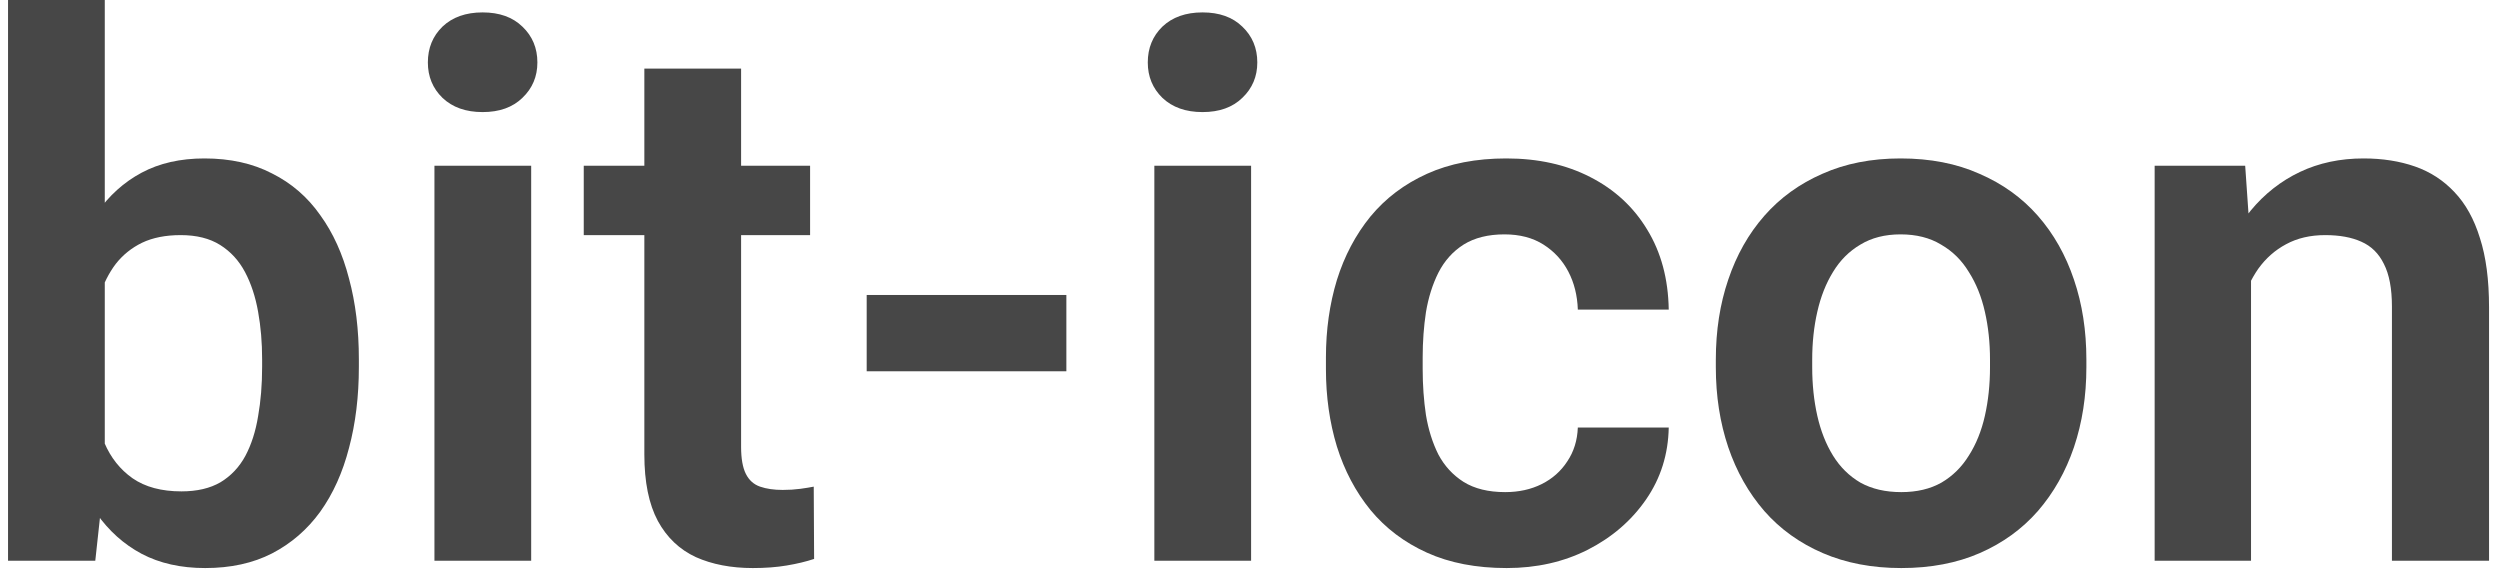 <svg width="214" height="49" viewBox="0 0 214 49" fill="none" xmlns="http://www.w3.org/2000/svg">
<path d="M0.688 0H8.969V40.531L8.156 48H0.688V0ZM30.719 30.75V31.406C30.719 33.927 30.438 36.24 29.875 38.344C29.333 40.448 28.51 42.271 27.406 43.812C26.302 45.333 24.927 46.521 23.281 47.375C21.656 48.208 19.75 48.625 17.562 48.625C15.479 48.625 13.667 48.219 12.125 47.406C10.604 46.594 9.323 45.448 8.281 43.969C7.24 42.469 6.406 40.708 5.781 38.688C5.156 36.646 4.688 34.417 4.375 32V30.219C4.688 27.781 5.156 25.552 5.781 23.531C6.406 21.51 7.24 19.75 8.281 18.25C9.323 16.75 10.604 15.594 12.125 14.781C13.646 13.969 15.438 13.562 17.5 13.562C19.708 13.562 21.635 13.99 23.281 14.844C24.948 15.677 26.323 16.865 27.406 18.406C28.51 19.927 29.333 21.74 29.875 23.844C30.438 25.927 30.719 28.229 30.719 30.75ZM22.438 31.406V30.75C22.438 29.312 22.323 27.958 22.094 26.688C21.865 25.396 21.49 24.26 20.969 23.281C20.448 22.302 19.74 21.531 18.844 20.969C17.948 20.406 16.823 20.125 15.469 20.125C14.177 20.125 13.073 20.344 12.156 20.781C11.26 21.219 10.51 21.823 9.906 22.594C9.323 23.365 8.865 24.271 8.531 25.312C8.219 26.354 8.01 27.479 7.906 28.688V33.562C8.052 35.167 8.396 36.615 8.938 37.906C9.479 39.177 10.281 40.188 11.344 40.938C12.427 41.688 13.823 42.062 15.531 42.062C16.865 42.062 17.979 41.802 18.875 41.281C19.771 40.74 20.479 39.99 21 39.031C21.521 38.052 21.885 36.917 22.094 35.625C22.323 34.333 22.438 32.927 22.438 31.406Z" fill="#474747"/>
<path d="M45.469 14.188V48H37.188V14.188H45.469ZM36.625 5.344C36.625 4.115 37.042 3.094 37.875 2.281C38.729 1.469 39.875 1.062 41.312 1.062C42.75 1.062 43.885 1.469 44.719 2.281C45.573 3.094 46 4.115 46 5.344C46 6.552 45.573 7.562 44.719 8.375C43.885 9.188 42.75 9.594 41.312 9.594C39.875 9.594 38.729 9.188 37.875 8.375C37.042 7.562 36.625 6.552 36.625 5.344Z" fill="#474747"/>
<path d="M69.344 14.188V20.125H49.969V14.188H69.344ZM55.156 5.875H63.438V38.25C63.438 39.25 63.573 40.021 63.844 40.562C64.115 41.104 64.521 41.469 65.062 41.656C65.604 41.844 66.25 41.938 67 41.938C67.542 41.938 68.042 41.906 68.5 41.844C68.958 41.781 69.344 41.719 69.656 41.656L69.688 47.844C69 48.073 68.219 48.26 67.344 48.406C66.49 48.552 65.521 48.625 64.438 48.625C62.583 48.625 60.958 48.312 59.562 47.688C58.167 47.042 57.083 46.01 56.312 44.594C55.542 43.156 55.156 41.26 55.156 38.906V5.875Z" fill="#474747"/>
<path d="M91.281 25.25V31.781H74.188V25.25H91.281Z" fill="#474747"/>
<path d="M107.094 14.188V48H98.812V14.188H107.094ZM98.25 5.344C98.25 4.115 98.667 3.094 99.5 2.281C100.354 1.469 101.5 1.062 102.938 1.062C104.375 1.062 105.51 1.469 106.344 2.281C107.198 3.094 107.625 4.115 107.625 5.344C107.625 6.552 107.198 7.562 106.344 8.375C105.51 9.188 104.375 9.594 102.938 9.594C101.5 9.594 100.354 9.188 99.5 8.375C98.667 7.562 98.25 6.552 98.25 5.344Z" fill="#474747"/>
<path d="M128.844 42.125C130.01 42.125 131.052 41.896 131.969 41.438C132.885 40.979 133.615 40.333 134.156 39.5C134.719 38.667 135.021 37.698 135.062 36.594H142.844C142.802 38.885 142.156 40.938 140.906 42.75C139.656 44.562 137.99 46 135.906 47.062C133.844 48.104 131.531 48.625 128.969 48.625C126.365 48.625 124.094 48.188 122.156 47.312C120.219 46.438 118.604 45.219 117.312 43.656C116.042 42.094 115.083 40.281 114.438 38.219C113.812 36.156 113.5 33.948 113.5 31.594V30.594C113.5 28.24 113.812 26.031 114.438 23.969C115.083 21.906 116.042 20.094 117.312 18.531C118.604 16.969 120.219 15.75 122.156 14.875C124.094 14 126.354 13.562 128.938 13.562C131.667 13.562 134.062 14.094 136.125 15.156C138.208 16.219 139.833 17.719 141 19.656C142.188 21.594 142.802 23.875 142.844 26.5H135.062C135.021 25.292 134.75 24.208 134.25 23.25C133.75 22.292 133.042 21.521 132.125 20.938C131.208 20.354 130.094 20.062 128.781 20.062C127.385 20.062 126.219 20.354 125.281 20.938C124.365 21.521 123.646 22.323 123.125 23.344C122.625 24.344 122.271 25.469 122.062 26.719C121.875 27.948 121.781 29.24 121.781 30.594V31.594C121.781 32.969 121.875 34.281 122.062 35.531C122.271 36.781 122.625 37.906 123.125 38.906C123.646 39.885 124.365 40.667 125.281 41.25C126.219 41.833 127.406 42.125 128.844 42.125Z" fill="#474747"/>
<path d="M146.875 31.438V30.781C146.875 28.302 147.229 26.021 147.938 23.938C148.646 21.833 149.677 20.01 151.031 18.469C152.385 16.927 154.042 15.729 156 14.875C157.958 14 160.188 13.562 162.688 13.562C165.229 13.562 167.479 14 169.438 14.875C171.417 15.729 173.083 16.927 174.438 18.469C175.792 20.01 176.823 21.833 177.531 23.938C178.24 26.021 178.594 28.302 178.594 30.781V31.438C178.594 33.896 178.24 36.177 177.531 38.281C176.823 40.365 175.792 42.188 174.438 43.75C173.083 45.292 171.427 46.49 169.469 47.344C167.51 48.198 165.271 48.625 162.75 48.625C160.25 48.625 158.01 48.198 156.031 47.344C154.052 46.49 152.385 45.292 151.031 43.75C149.677 42.188 148.646 40.365 147.938 38.281C147.229 36.177 146.875 33.896 146.875 31.438ZM155.125 30.781V31.438C155.125 32.917 155.271 34.302 155.562 35.594C155.854 36.885 156.302 38.021 156.906 39C157.51 39.979 158.292 40.75 159.25 41.312C160.229 41.854 161.396 42.125 162.75 42.125C164.083 42.125 165.229 41.854 166.188 41.312C167.146 40.75 167.927 39.979 168.531 39C169.156 38.021 169.615 36.885 169.906 35.594C170.198 34.302 170.344 32.917 170.344 31.438V30.781C170.344 29.323 170.198 27.958 169.906 26.688C169.615 25.396 169.156 24.26 168.531 23.281C167.927 22.281 167.135 21.5 166.156 20.938C165.198 20.354 164.042 20.062 162.688 20.062C161.354 20.062 160.208 20.354 159.25 20.938C158.292 21.5 157.51 22.281 156.906 23.281C156.302 24.26 155.854 25.396 155.562 26.688C155.271 27.958 155.125 29.323 155.125 30.781Z" fill="#474747"/>
<path d="M192.688 21.406V48H184.438V14.188H192.188L192.688 21.406ZM191.375 29.875H188.938C188.958 27.417 189.292 25.188 189.938 23.188C190.583 21.188 191.49 19.469 192.656 18.031C193.844 16.594 195.25 15.49 196.875 14.719C198.5 13.948 200.312 13.562 202.312 13.562C203.938 13.562 205.406 13.792 206.719 14.25C208.031 14.708 209.156 15.438 210.094 16.438C211.052 17.438 211.781 18.75 212.281 20.375C212.802 21.979 213.062 23.958 213.062 26.312V48H204.75V26.25C204.75 24.708 204.521 23.49 204.062 22.594C203.625 21.698 202.979 21.062 202.125 20.688C201.292 20.312 200.26 20.125 199.031 20.125C197.76 20.125 196.646 20.385 195.688 20.906C194.75 21.406 193.958 22.104 193.312 23C192.688 23.896 192.208 24.927 191.875 26.094C191.542 27.26 191.375 28.521 191.375 29.875Z" fill="#474747"/>
</svg>
